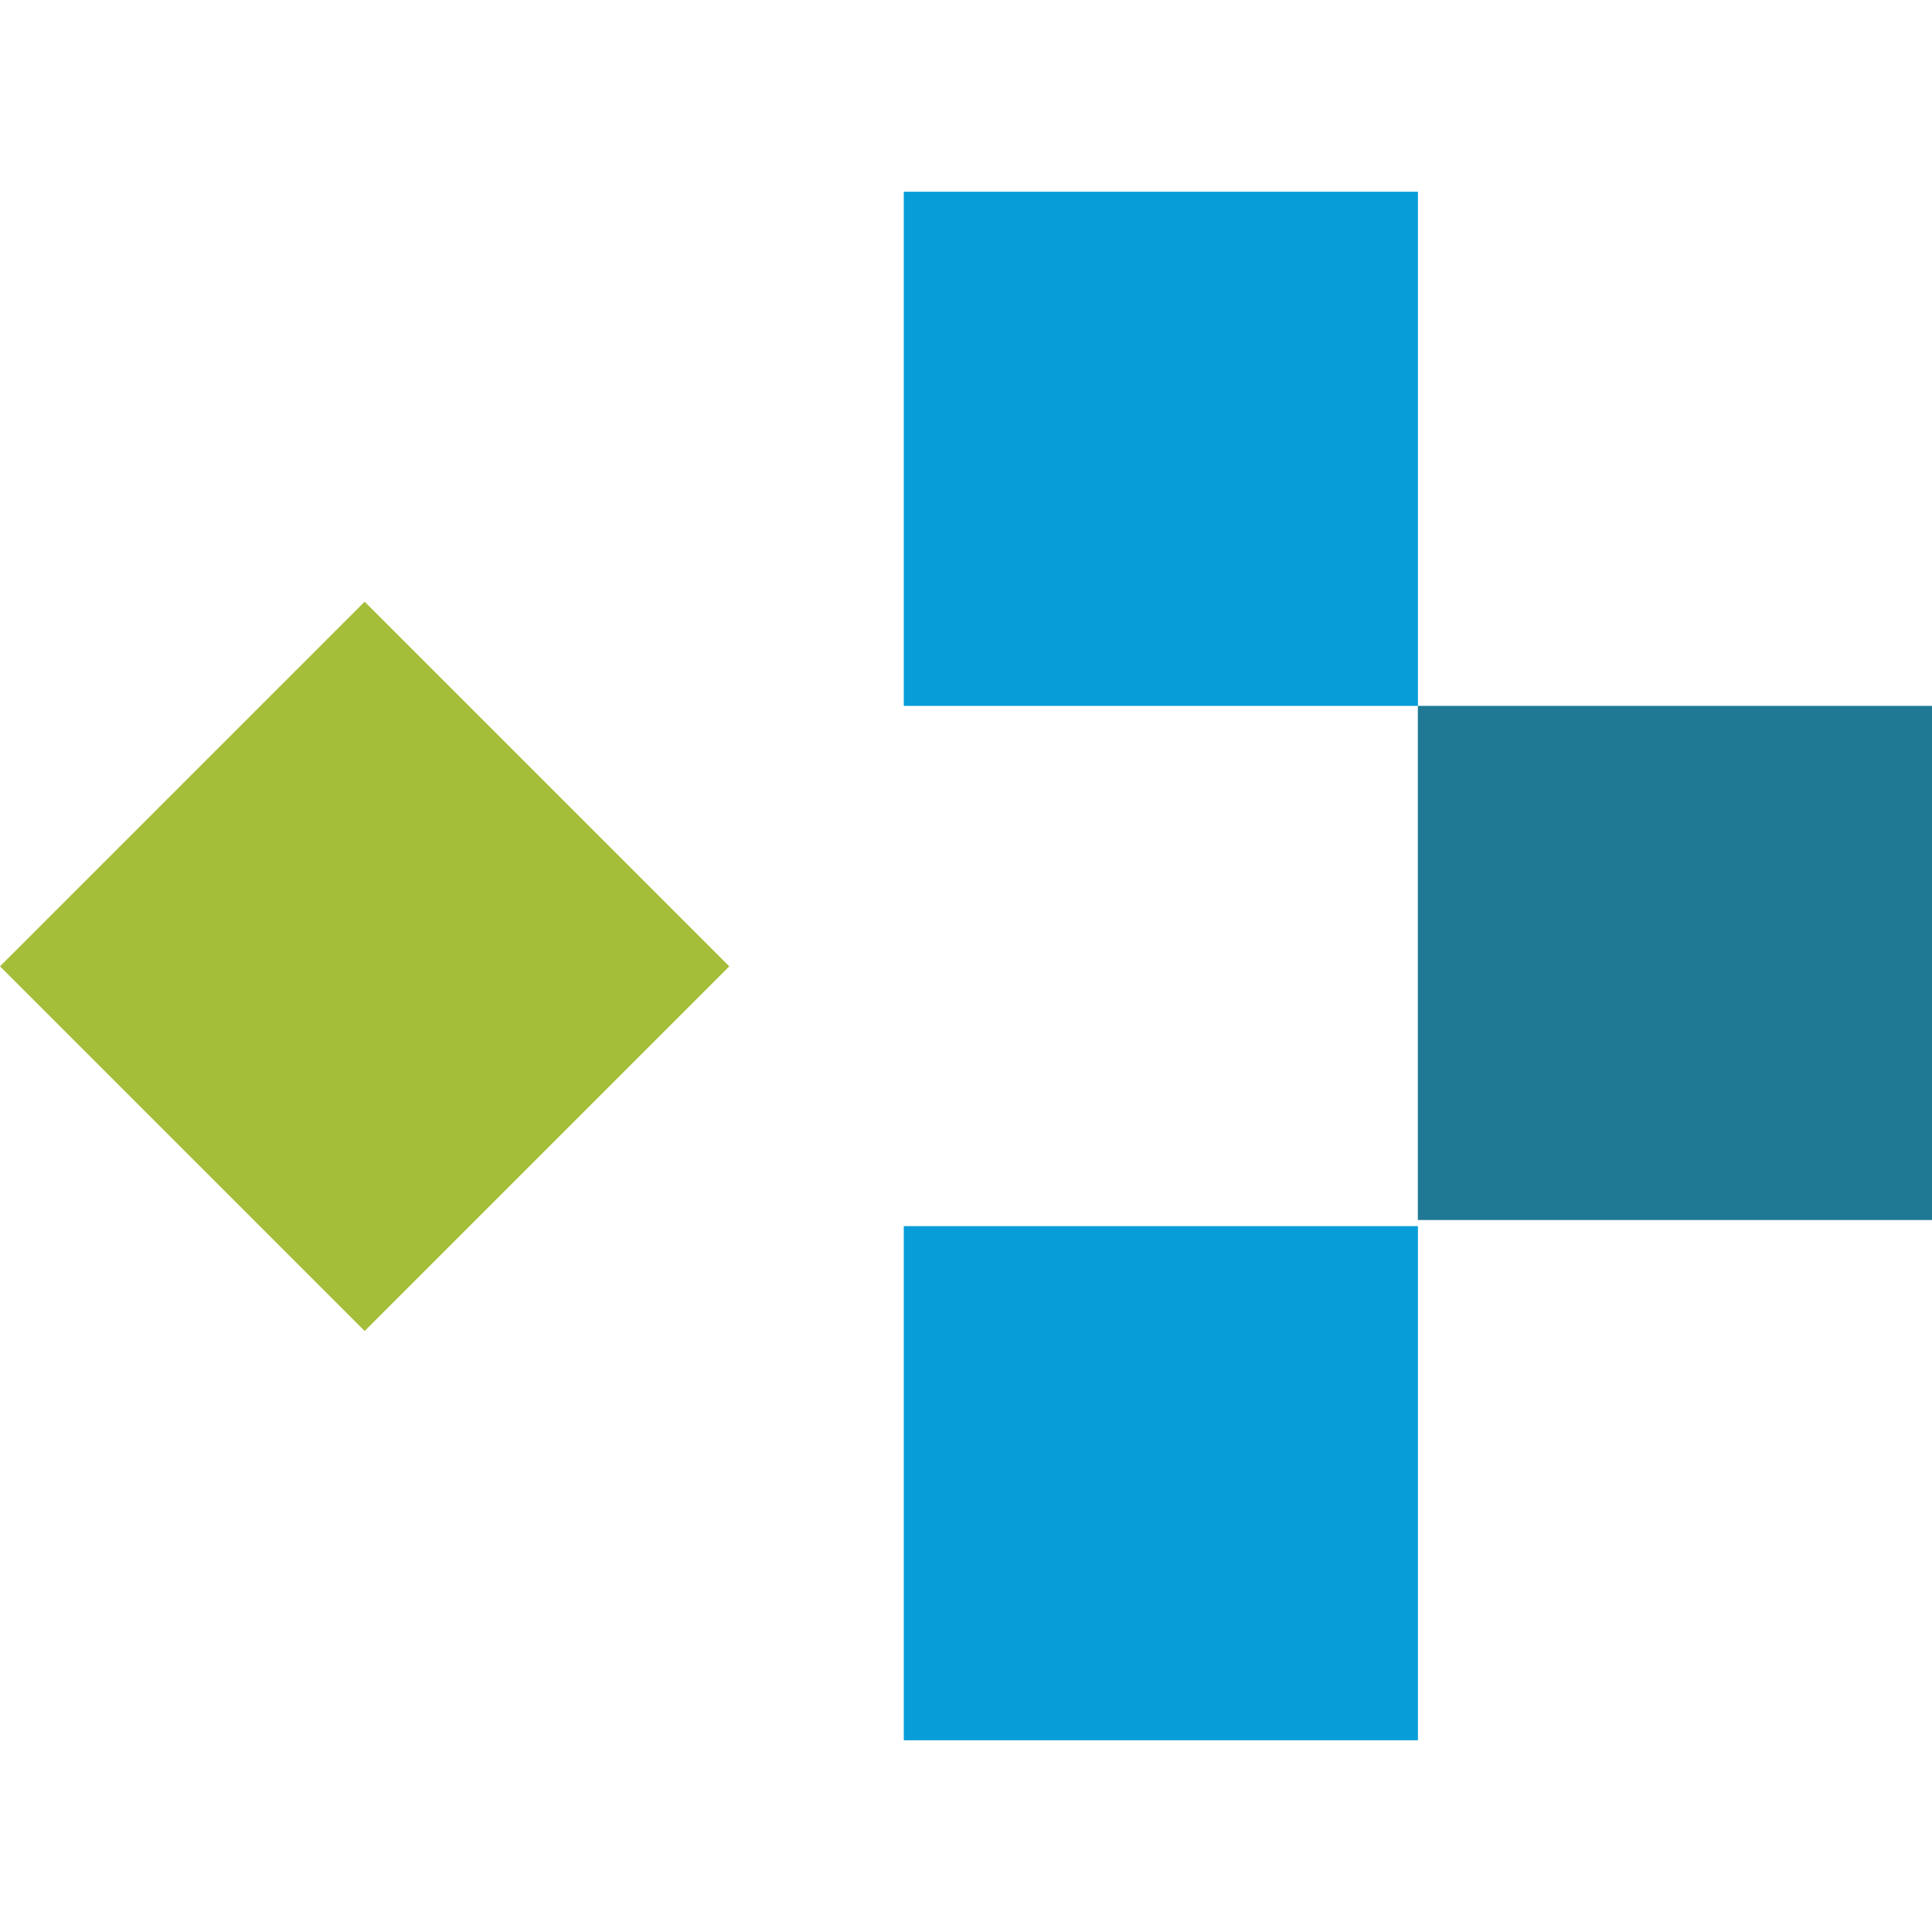 <svg id="Layer_1" data-name="Layer 1" xmlns="http://www.w3.org/2000/svg" viewBox="0 0 250 250"><defs><style>.cls-1{fill:#069dd8;}.cls-2{fill:#1f7995;}.cls-3{fill:#a4be39;}</style></defs><rect class="cls-1" x="116.95" y="24.81" width="66.53" height="66.53"/><rect class="cls-1" x="116.95" y="158.66" width="66.53" height="66.53"/><rect class="cls-2" x="183.47" y="91.34" width="66.53" height="66.53"/><rect class="cls-3" x="13.82" y="91.68" width="66.73" height="66.73" transform="translate(-74.6 69.99) rotate(-45)"/></svg>